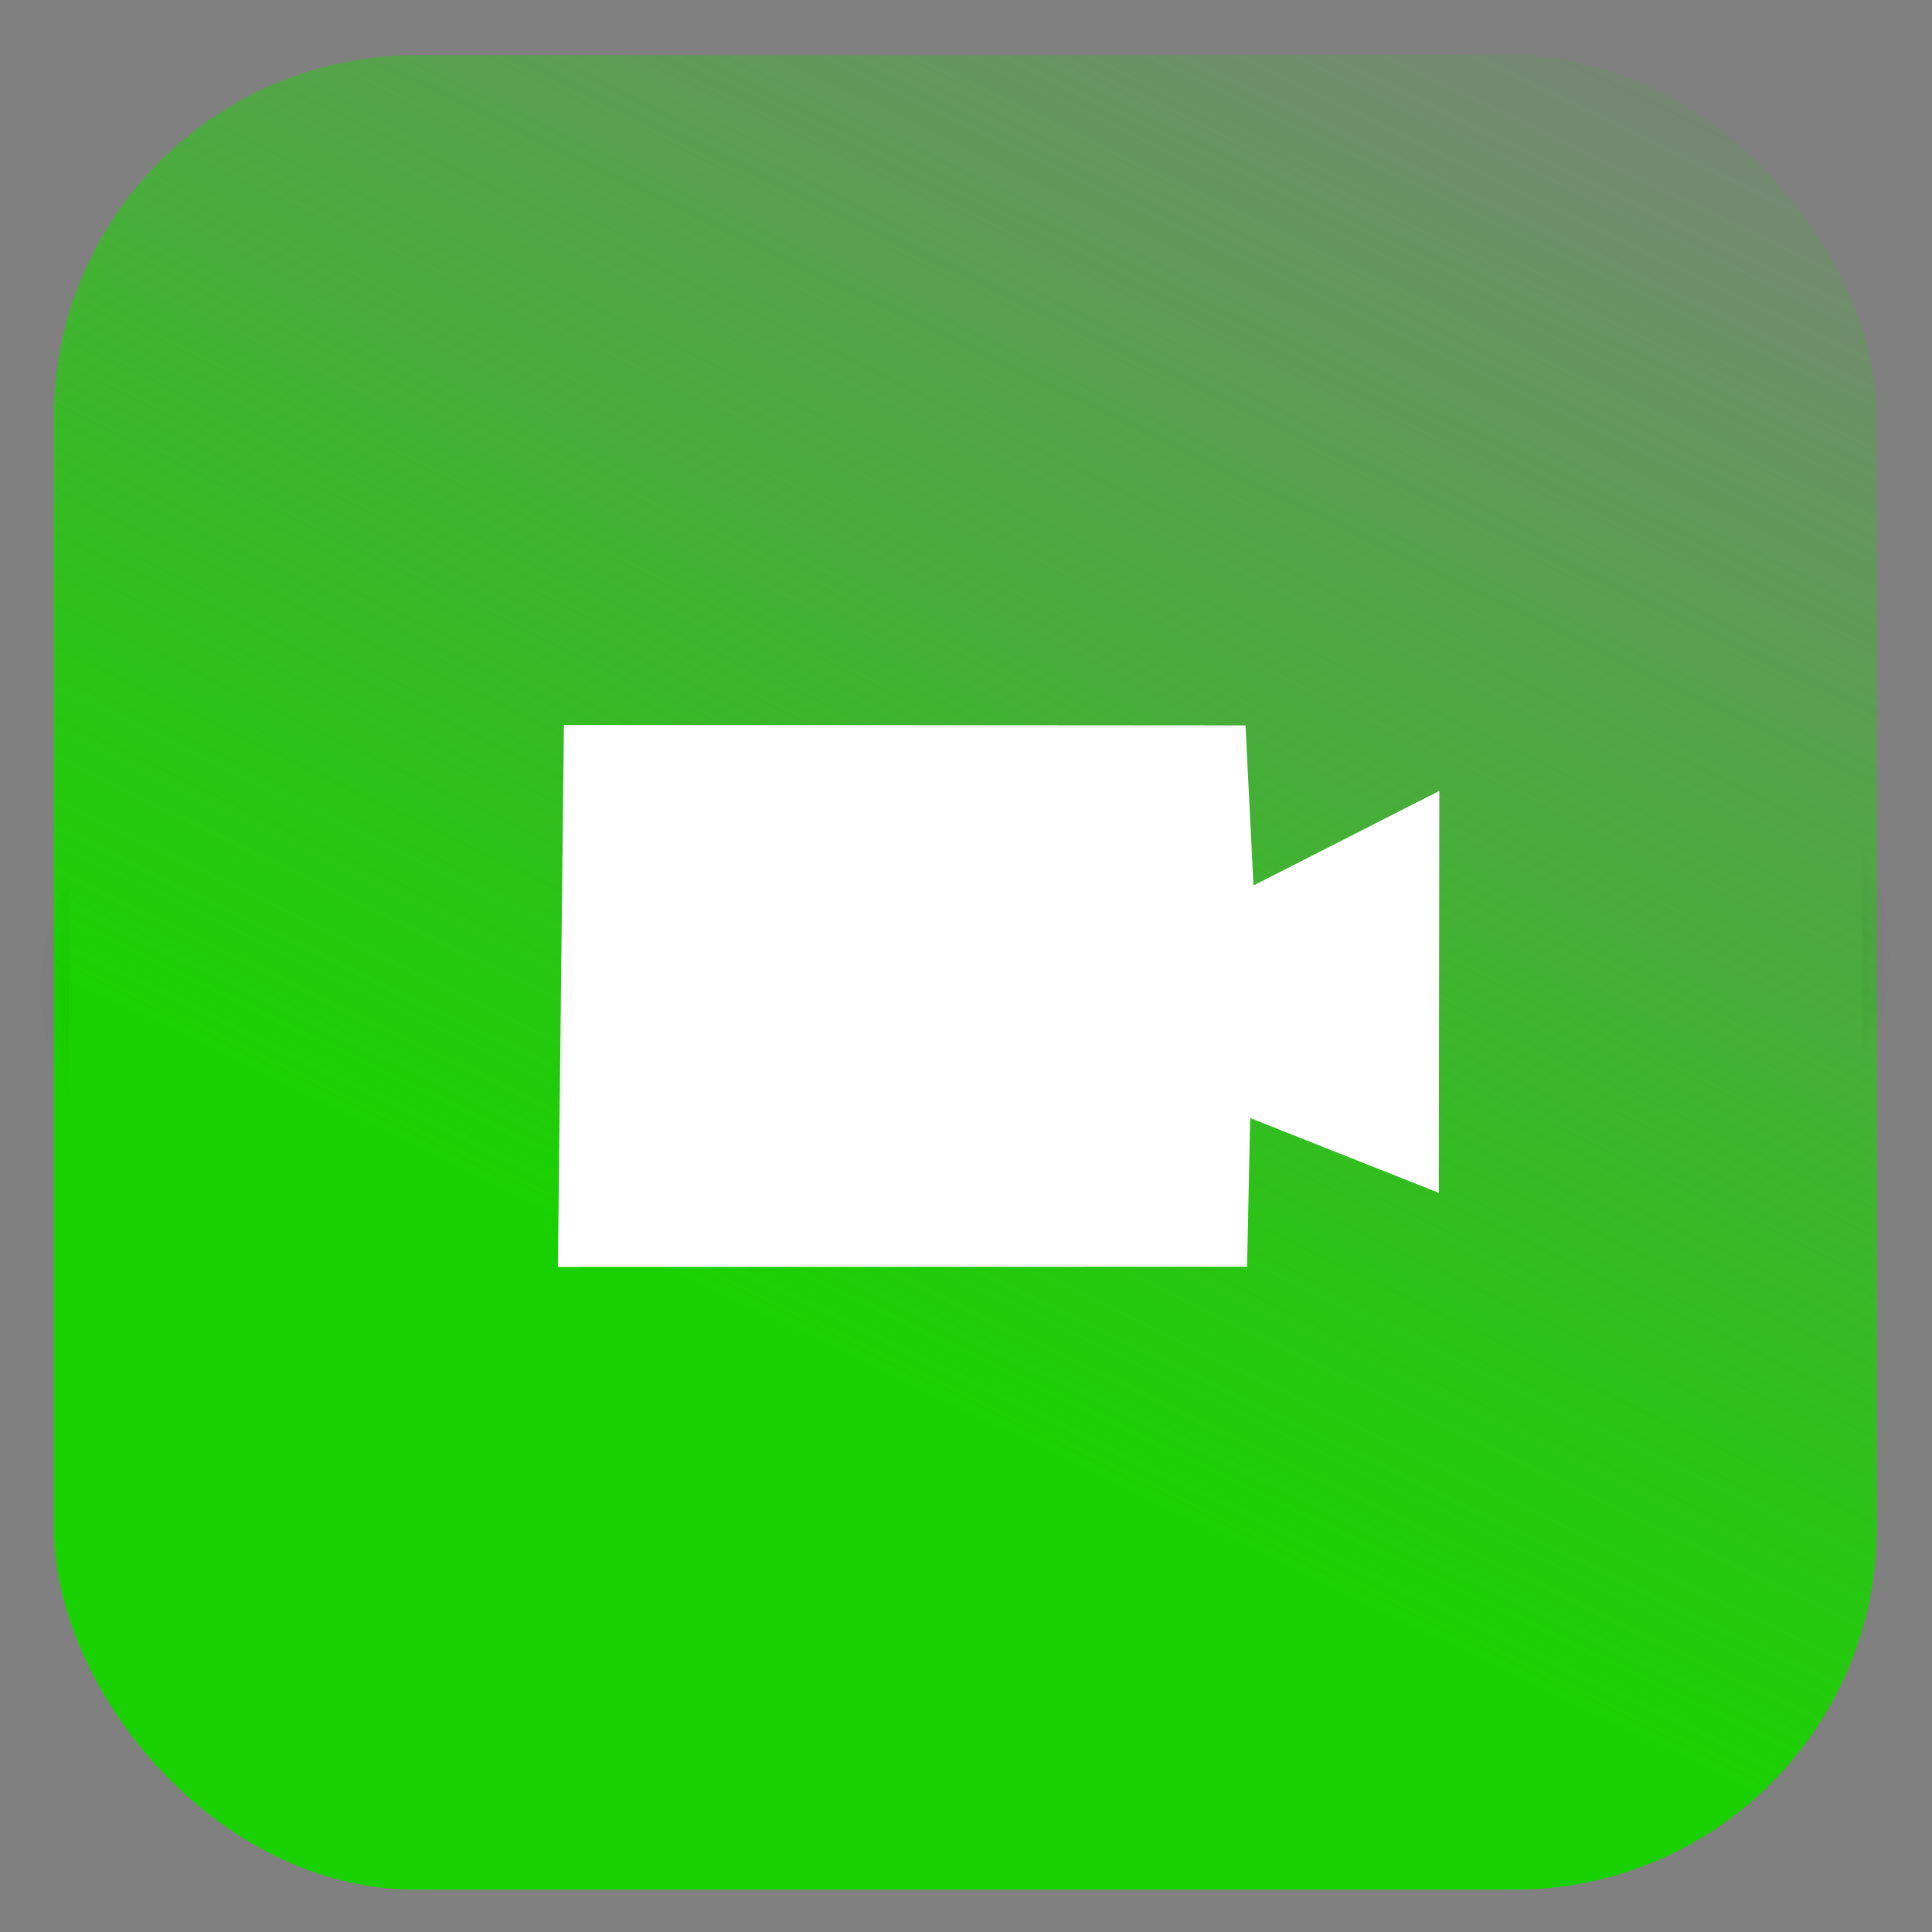 <?xml version="1.0" encoding="UTF-8" standalone="no"?>
<!-- Created with Inkscape (http://www.inkscape.org/) -->

<svg
   xmlns:dc="http://purl.org/dc/elements/1.1/"
   xmlns:cc="http://creativecommons.org/ns#"
   xmlns:rdf="http://www.w3.org/1999/02/22-rdf-syntax-ns#"
   xmlns:svg="http://www.w3.org/2000/svg"
   xmlns="http://www.w3.org/2000/svg"
   xmlns:xlink="http://www.w3.org/1999/xlink"
   xmlns:sodipodi="http://sodipodi.sourceforge.net/DTD/sodipodi-0.dtd"
   xmlns:inkscape="http://www.inkscape.org/namespaces/inkscape"
   width="64px"
   height="64px"
   id="svg2985"
   version="1.1"
   inkscape:version="0.48.4 r9939"
   sodipodi:docname="Basic.svg">
  <rect width="100%" height="100%" fill="#808080" stroke="none"/>
  <defs
     id="defs2987">
    <linearGradient
       inkscape:collect="always"
       id="linearGradient5217">
      <stop
         style="stop-color:#000000;stop-opacity:1;"
         offset="0"
         id="stop5219" />
      <stop
         style="stop-color:#000000;stop-opacity:0"
         offset="1"
         id="stop5221" />
    </linearGradient>
    <linearGradient
       inkscape:collect="always"
       id="linearGradient5207">
      <stop
         style="stop-color:#19d100;stop-opacity:1;"
         offset="0"
         id="stop5209" />
      <stop
         style="stop-color:#19d100;stop-opacity:0;"
         offset="1"
         id="stop5211" />
    </linearGradient>
    <linearGradient
       inkscape:collect="always"
       xlink:href="#linearGradient5207"
       id="linearGradient5215"
       x1="38.868"
       y1="50.177"
       x2="62.418"
       y2="1.254"
       gradientUnits="userSpaceOnUse" />
    <radialGradient
       inkscape:collect="always"
       xlink:href="#linearGradient5217"
       id="radialGradient5225"
       cx="31.978"
       cy="32.213"
       fx="31.978"
       fy="32.213"
       r="30.695"
       gradientTransform="matrix(1,-0.025,0.012,0.492,-0.391,17.189)"
       gradientUnits="userSpaceOnUse" />
  </defs>
  <sodipodi:namedview
     id="base"
     pagecolor="#ffffff"
     bordercolor="#666666"
     borderopacity="1.0"
     inkscape:pageopacity="0.0"
     inkscape:pageshadow="2"
     inkscape:zoom="6.4699402"
     inkscape:cx="34.34823"
     inkscape:cy="27.537605"
     inkscape:current-layer="layer1"
     showgrid="true"
     inkscape:document-units="px"
     inkscape:grid-bbox="true"
     inkscape:window-width="1366"
     inkscape:window-height="745"
     inkscape:window-x="-8"
     inkscape:window-y="-8"
     inkscape:window-maximized="1" />
  <g
     id="layer1"
     inkscape:label="Layer 1"
     inkscape:groupmode="layer">
    <rect
       style="fill:url(#linearGradient5215);fill-rule:nonzero;stroke:url(#radialGradient5225);stroke-width:1px;stroke-linecap:butt;stroke-linejoin:miter;stroke-opacity:1;fill-opacity:1"
       id="rect2993"
       width="60.389"
       height="60.771"
       x="1.784"
       y="1.827"
       ry="12" />
    <path
       style="fill:#ffffff;fill-opacity:1;stroke:none"
       d="m 18.681,24.014 -0.2,17.954 22.831,-0.007 0.101,-4.925 6.25,2.478 0.016,-13.314 -6.156,3.133 -0.264,-5.303 z"
       id="path5259"
       inkscape:connector-curvature="0"
       sodipodi:nodetypes="ccccccccc" />
  </g>
</svg>
